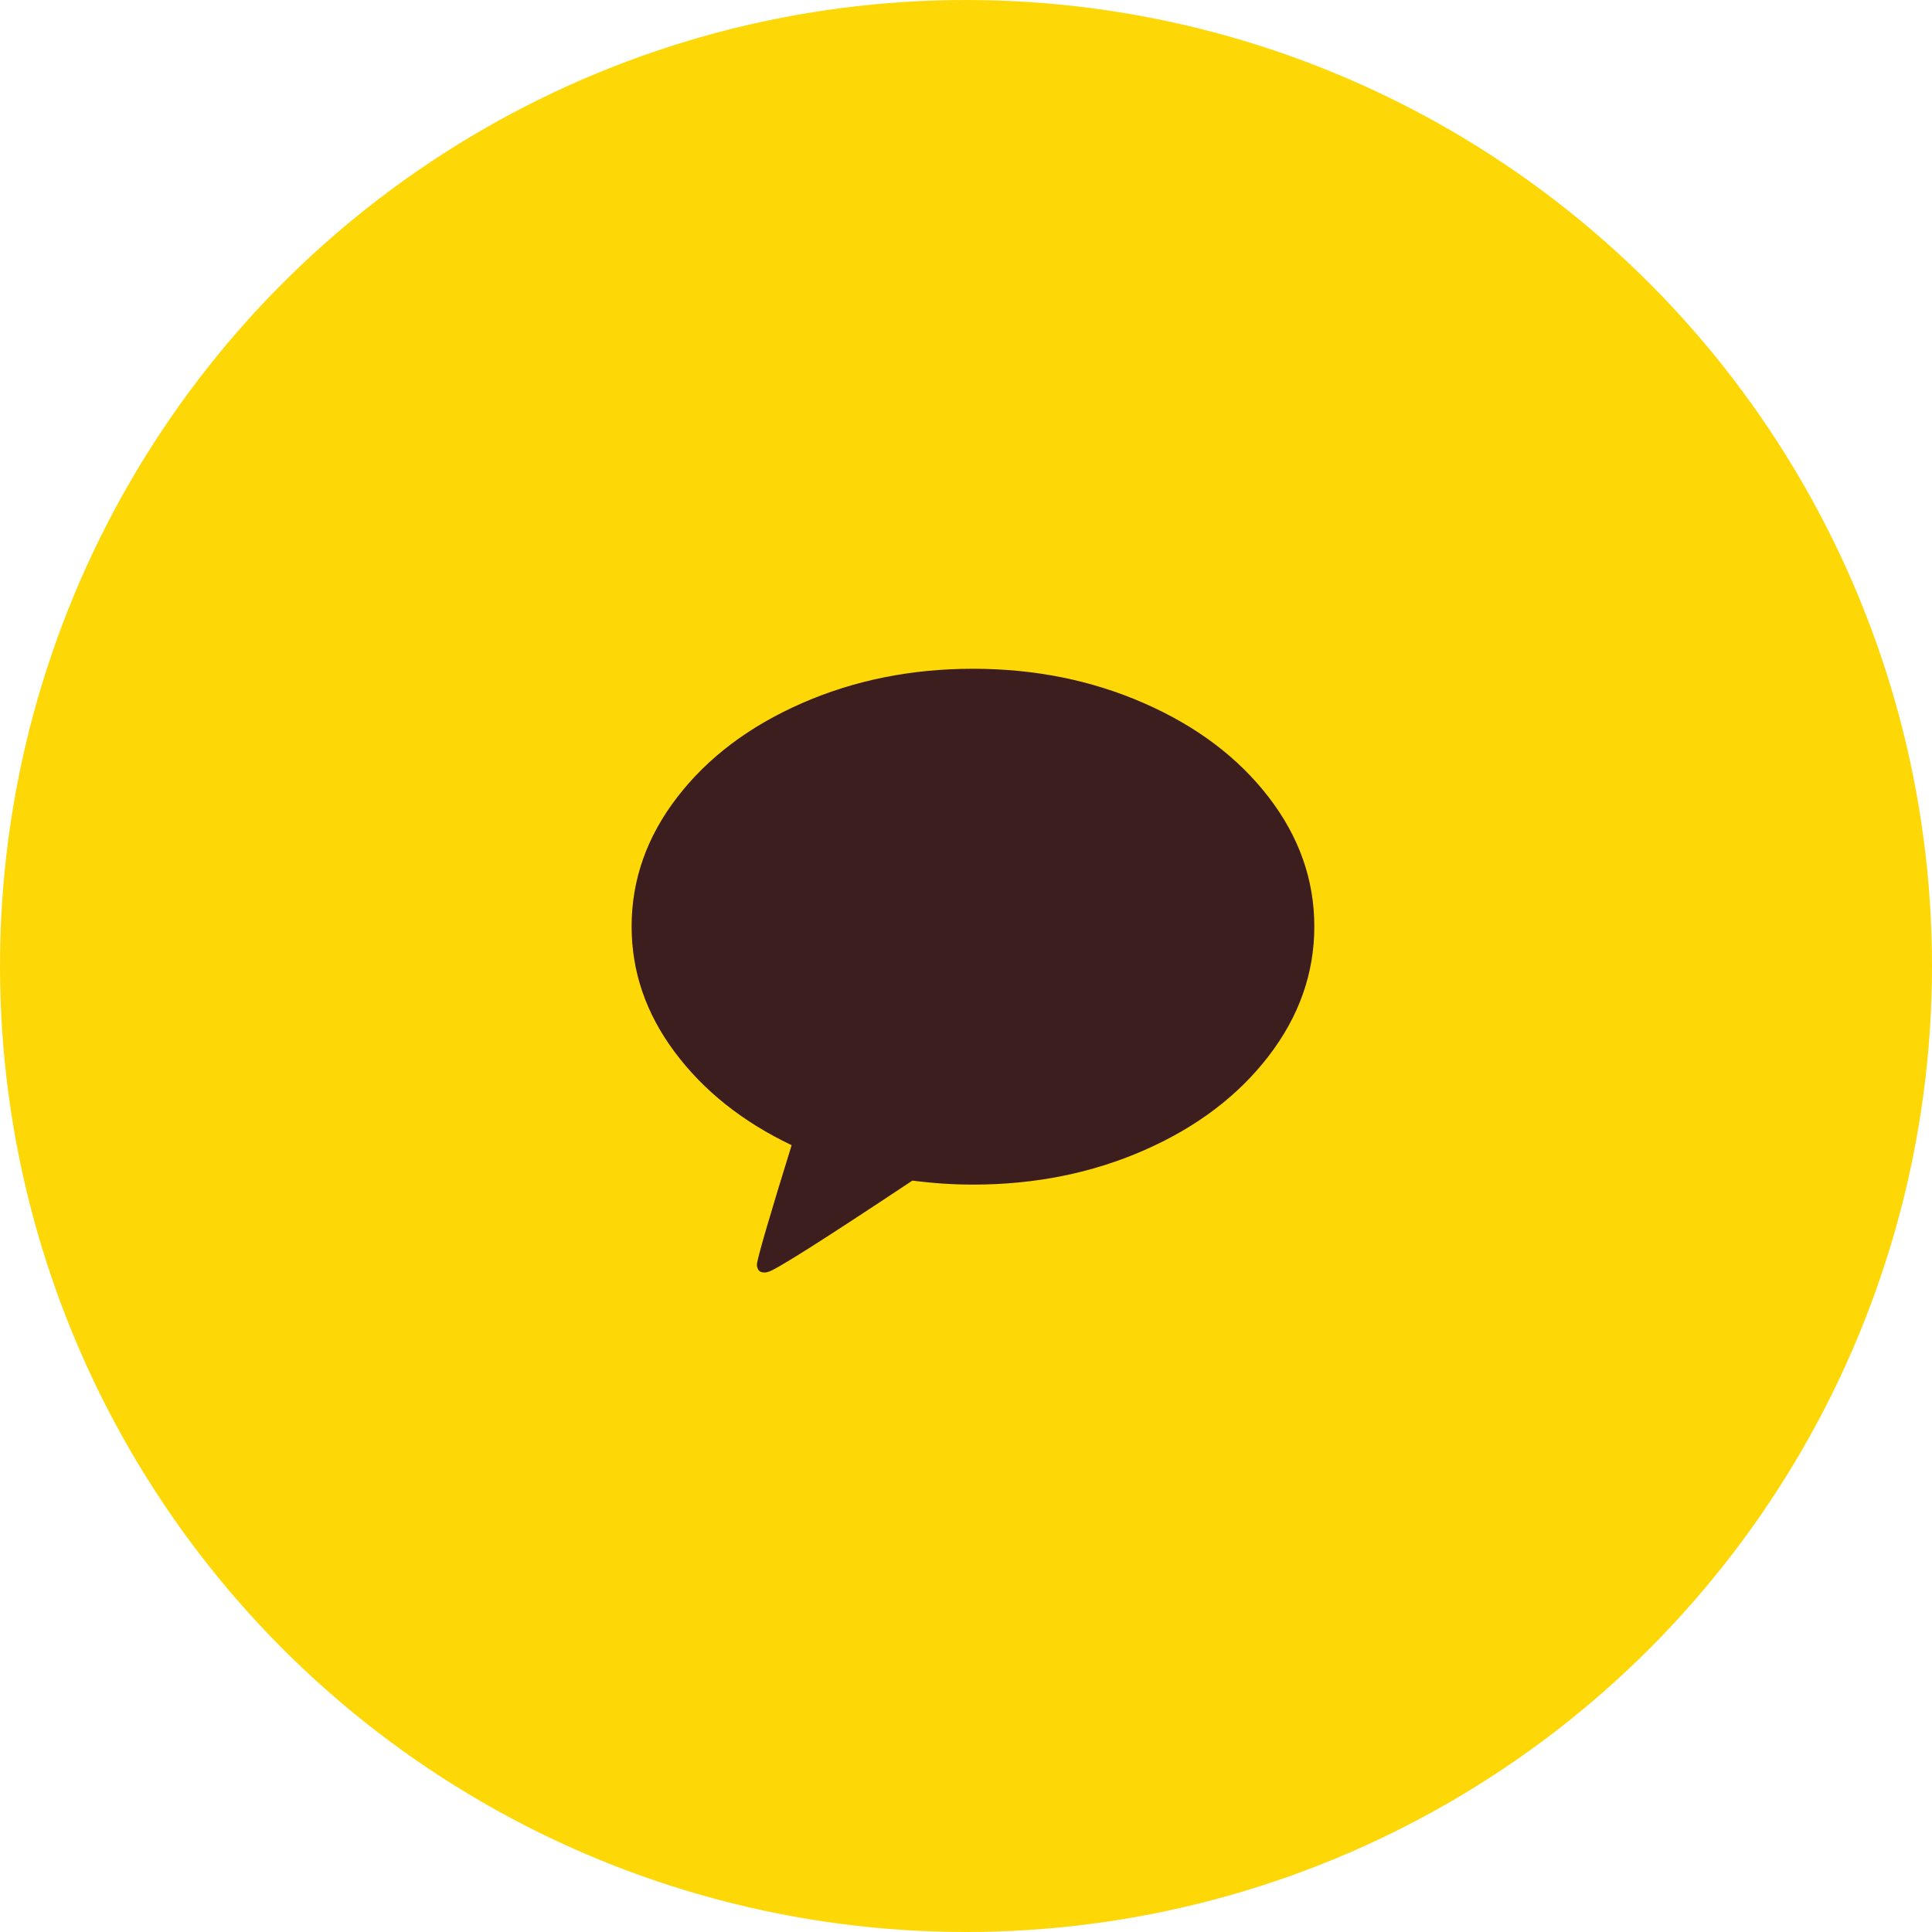 <svg width="52" height="52" viewBox="0 0 52 52" fill="none" xmlns="http://www.w3.org/2000/svg">
<circle cx="26" cy="26" r="26" fill="#FED707"/>
<path d="M26.188 18C27.849 18 29.385 18.309 30.797 18.929C32.208 19.548 33.324 20.389 34.145 21.454C34.965 22.518 35.375 23.679 35.375 24.937C35.375 26.195 34.965 27.358 34.145 28.425C33.324 29.493 32.21 30.337 30.802 30.956C29.394 31.575 27.855 31.884 26.188 31.884C25.661 31.884 25.118 31.848 24.557 31.776C22.123 33.394 20.828 34.213 20.671 34.233C20.596 34.259 20.524 34.255 20.456 34.223C20.428 34.203 20.408 34.177 20.394 34.144C20.38 34.111 20.373 34.082 20.373 34.056V34.016C20.415 33.761 20.726 32.696 21.307 30.823C19.987 30.194 18.94 29.36 18.164 28.322C17.388 27.284 17 26.156 17 24.937C17 23.679 17.41 22.518 18.23 21.454C19.051 20.389 20.167 19.548 21.578 18.929C22.99 18.309 24.526 18 26.188 18Z" fill="#3C1E1E"/>
</svg>
